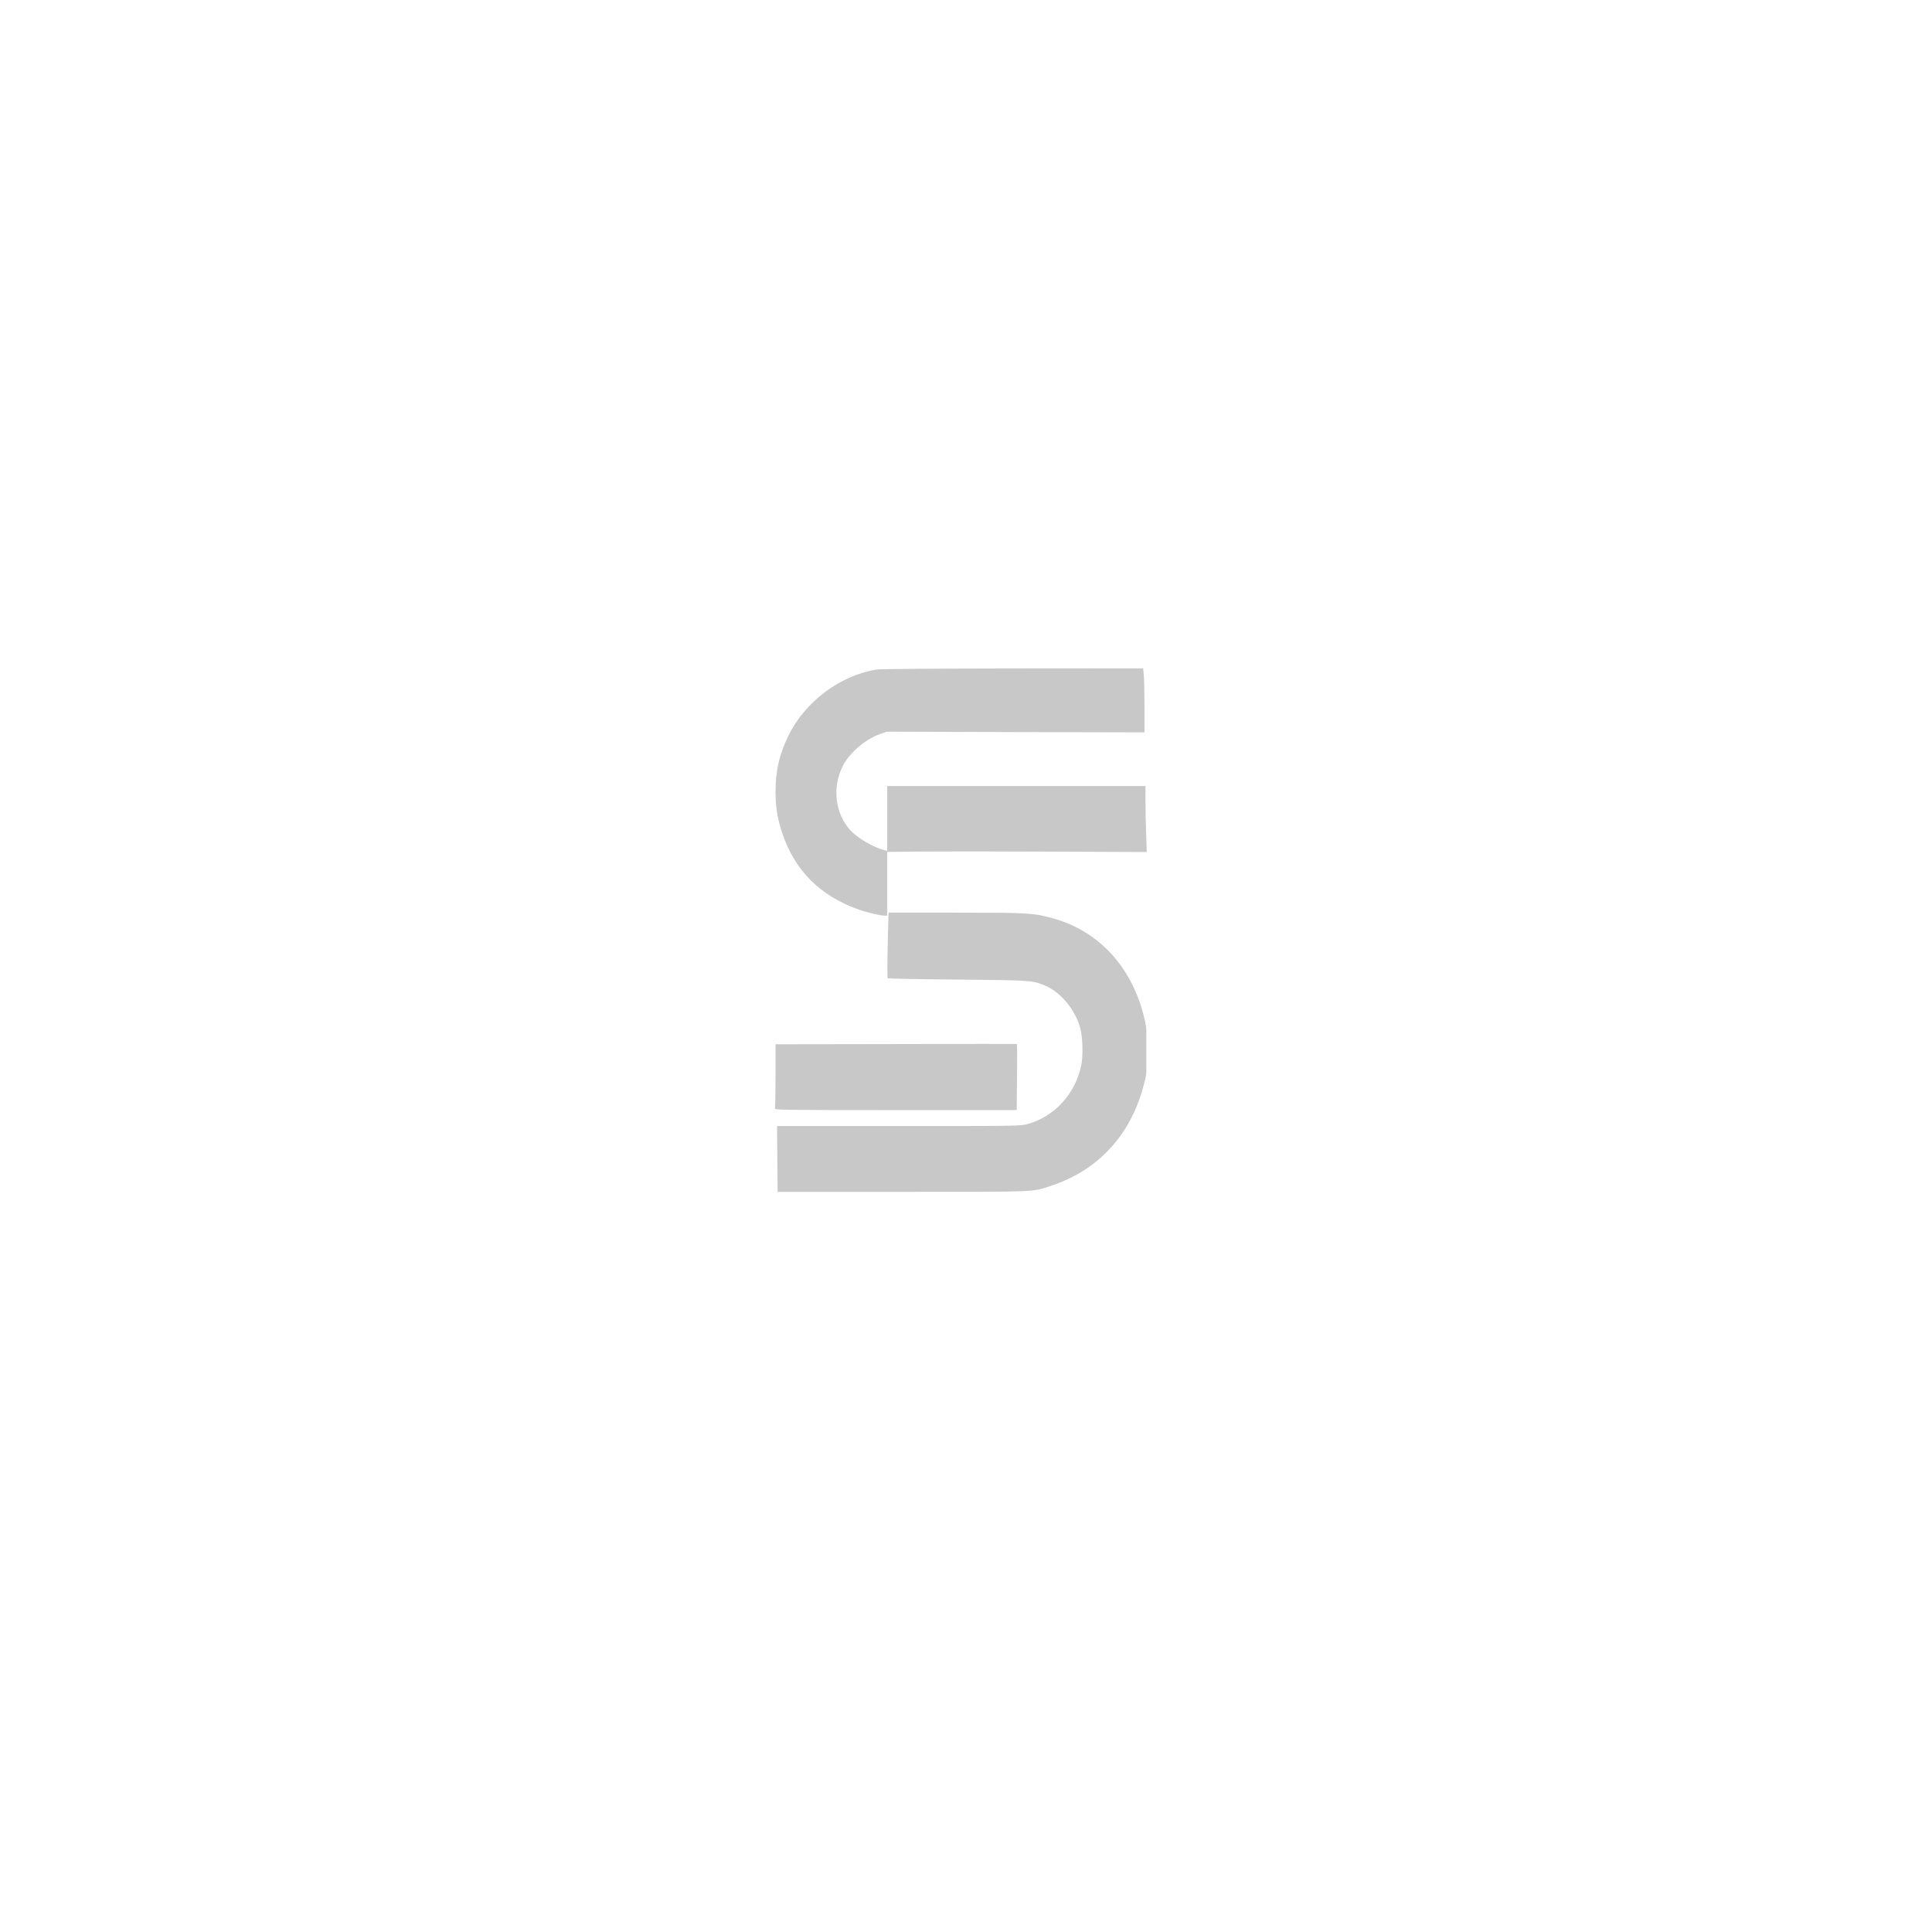 <svg xmlns="http://www.w3.org/2000/svg" xmlns:xlink="http://www.w3.org/1999/xlink" width="1080" zoomAndPan="magnify" viewBox="0 0 810 810" height="1080" preserveAspectRatio="xMidYMid meet" version="1.2"><defs><clipPath id="427d8392f6"><path d="M 323.852 279.035 L 480.602 279.035 L 480.602 501.785 L 323.852 501.785 Z M 323.852 279.035 "/></clipPath><clipPath id="9a3048c889"><path d="M 325 280 L 480.602 280 L 480.602 384 L 325 384 Z M 325 280 "/></clipPath><clipPath id="116c9cc0c1"><path d="M 325 382 L 480.602 382 L 480.602 500 L 325 500 Z M 325 382 "/></clipPath></defs><g id="81175605ca"><g clip-rule="nonzero" clip-path="url(#427d8392f6)"><path style=" stroke:none;fill-rule:nonzero;fill:#c8c8c8;fill-opacity:1;" d="M 249.898 405 L 249.898 566.996 L 559.676 566.996 L 559.676 531.961 C 559.676 512.73 559.801 439.824 559.969 369.969 L 560.219 243.004 L 249.898 243.004 Z M 551.398 405.211 L 551.312 558.633 L 257.715 558.633 L 257.965 443.543 C 258.133 380.293 258.258 311.23 258.258 290.117 L 258.258 251.785 L 551.523 251.785 Z M 551.398 405.211 "/></g><g clip-rule="nonzero" clip-path="url(#9a3048c889)"><path style=" stroke:none;fill-rule:nonzero;fill:#c8c8c8;fill-opacity:1;" d="M 367.789 280.672 C 352.488 282.969 337.523 294.09 330.582 308.387 C 326.695 316.371 325.148 323.145 325.148 332.008 C 325.148 338.32 325.941 343.297 327.906 349.148 C 333.133 364.91 343.836 375.609 359.93 381.297 C 363.648 382.633 369.043 383.887 370.926 383.887 L 371.969 383.887 L 371.969 357.176 L 386.52 357.008 C 394.504 356.926 418.957 356.926 440.906 357.051 L 480.789 357.215 L 480.539 349.984 C 480.371 345.973 480.246 339.742 480.246 336.105 L 480.246 329.543 L 371.969 329.543 L 371.969 356.715 L 370.84 356.465 C 366.16 355.293 359.43 351.32 356.418 347.977 C 350.148 340.996 348.852 330.336 353.242 321.348 C 355.918 315.871 362.48 310.145 368.625 307.887 L 371.762 306.758 L 425.816 306.926 L 479.828 307.051 L 479.828 296.473 C 479.828 290.621 479.703 284.602 479.535 283.012 L 479.285 280.211 L 424.688 280.254 C 394.668 280.293 369.043 280.461 367.789 280.672 Z M 367.789 280.672 "/></g><g clip-rule="nonzero" clip-path="url(#116c9cc0c1)"><path style=" stroke:none;fill-rule:nonzero;fill:#c8c8c8;fill-opacity:1;" d="M 372.18 396.262 C 372.012 403.746 372.012 409.977 372.18 410.141 C 372.348 410.309 385.473 410.559 401.359 410.684 C 431.836 410.977 432.629 411.02 437.605 412.984 C 444.418 415.66 450.648 422.977 452.863 430.918 C 453.949 434.848 454.16 442.875 453.281 446.848 C 450.688 458.762 442.078 468.125 430.914 471.219 C 427.82 472.098 427.07 472.098 376.777 472.098 L 325.773 472.098 L 325.898 485.895 L 326.027 499.688 L 378.449 499.688 C 435.891 499.688 432.672 499.812 440.699 497.141 C 460.766 490.492 474.352 475.527 479.703 454.203 C 480.789 450.066 480.832 449.105 480.871 440.742 C 480.871 433.512 480.703 431.086 480.078 428.203 C 475.27 406.129 461.098 390.367 441.324 384.977 C 433.172 382.758 431.332 382.633 400.773 382.633 L 372.512 382.633 Z M 372.18 396.262 "/></g><path style=" stroke:none;fill-rule:nonzero;fill:#c8c8c8;fill-opacity:1;" d="M 375.648 437.734 L 325.148 437.816 L 325.148 450.945 C 325.148 458.176 325.023 464.363 324.898 464.738 C 324.645 465.367 329.285 465.41 375.48 465.41 L 426.273 465.41 L 426.398 451.57 C 426.484 443.961 426.441 437.691 426.316 437.691 C 426.191 437.648 403.406 437.648 375.648 437.734 Z M 375.648 437.734 "/></g></svg>